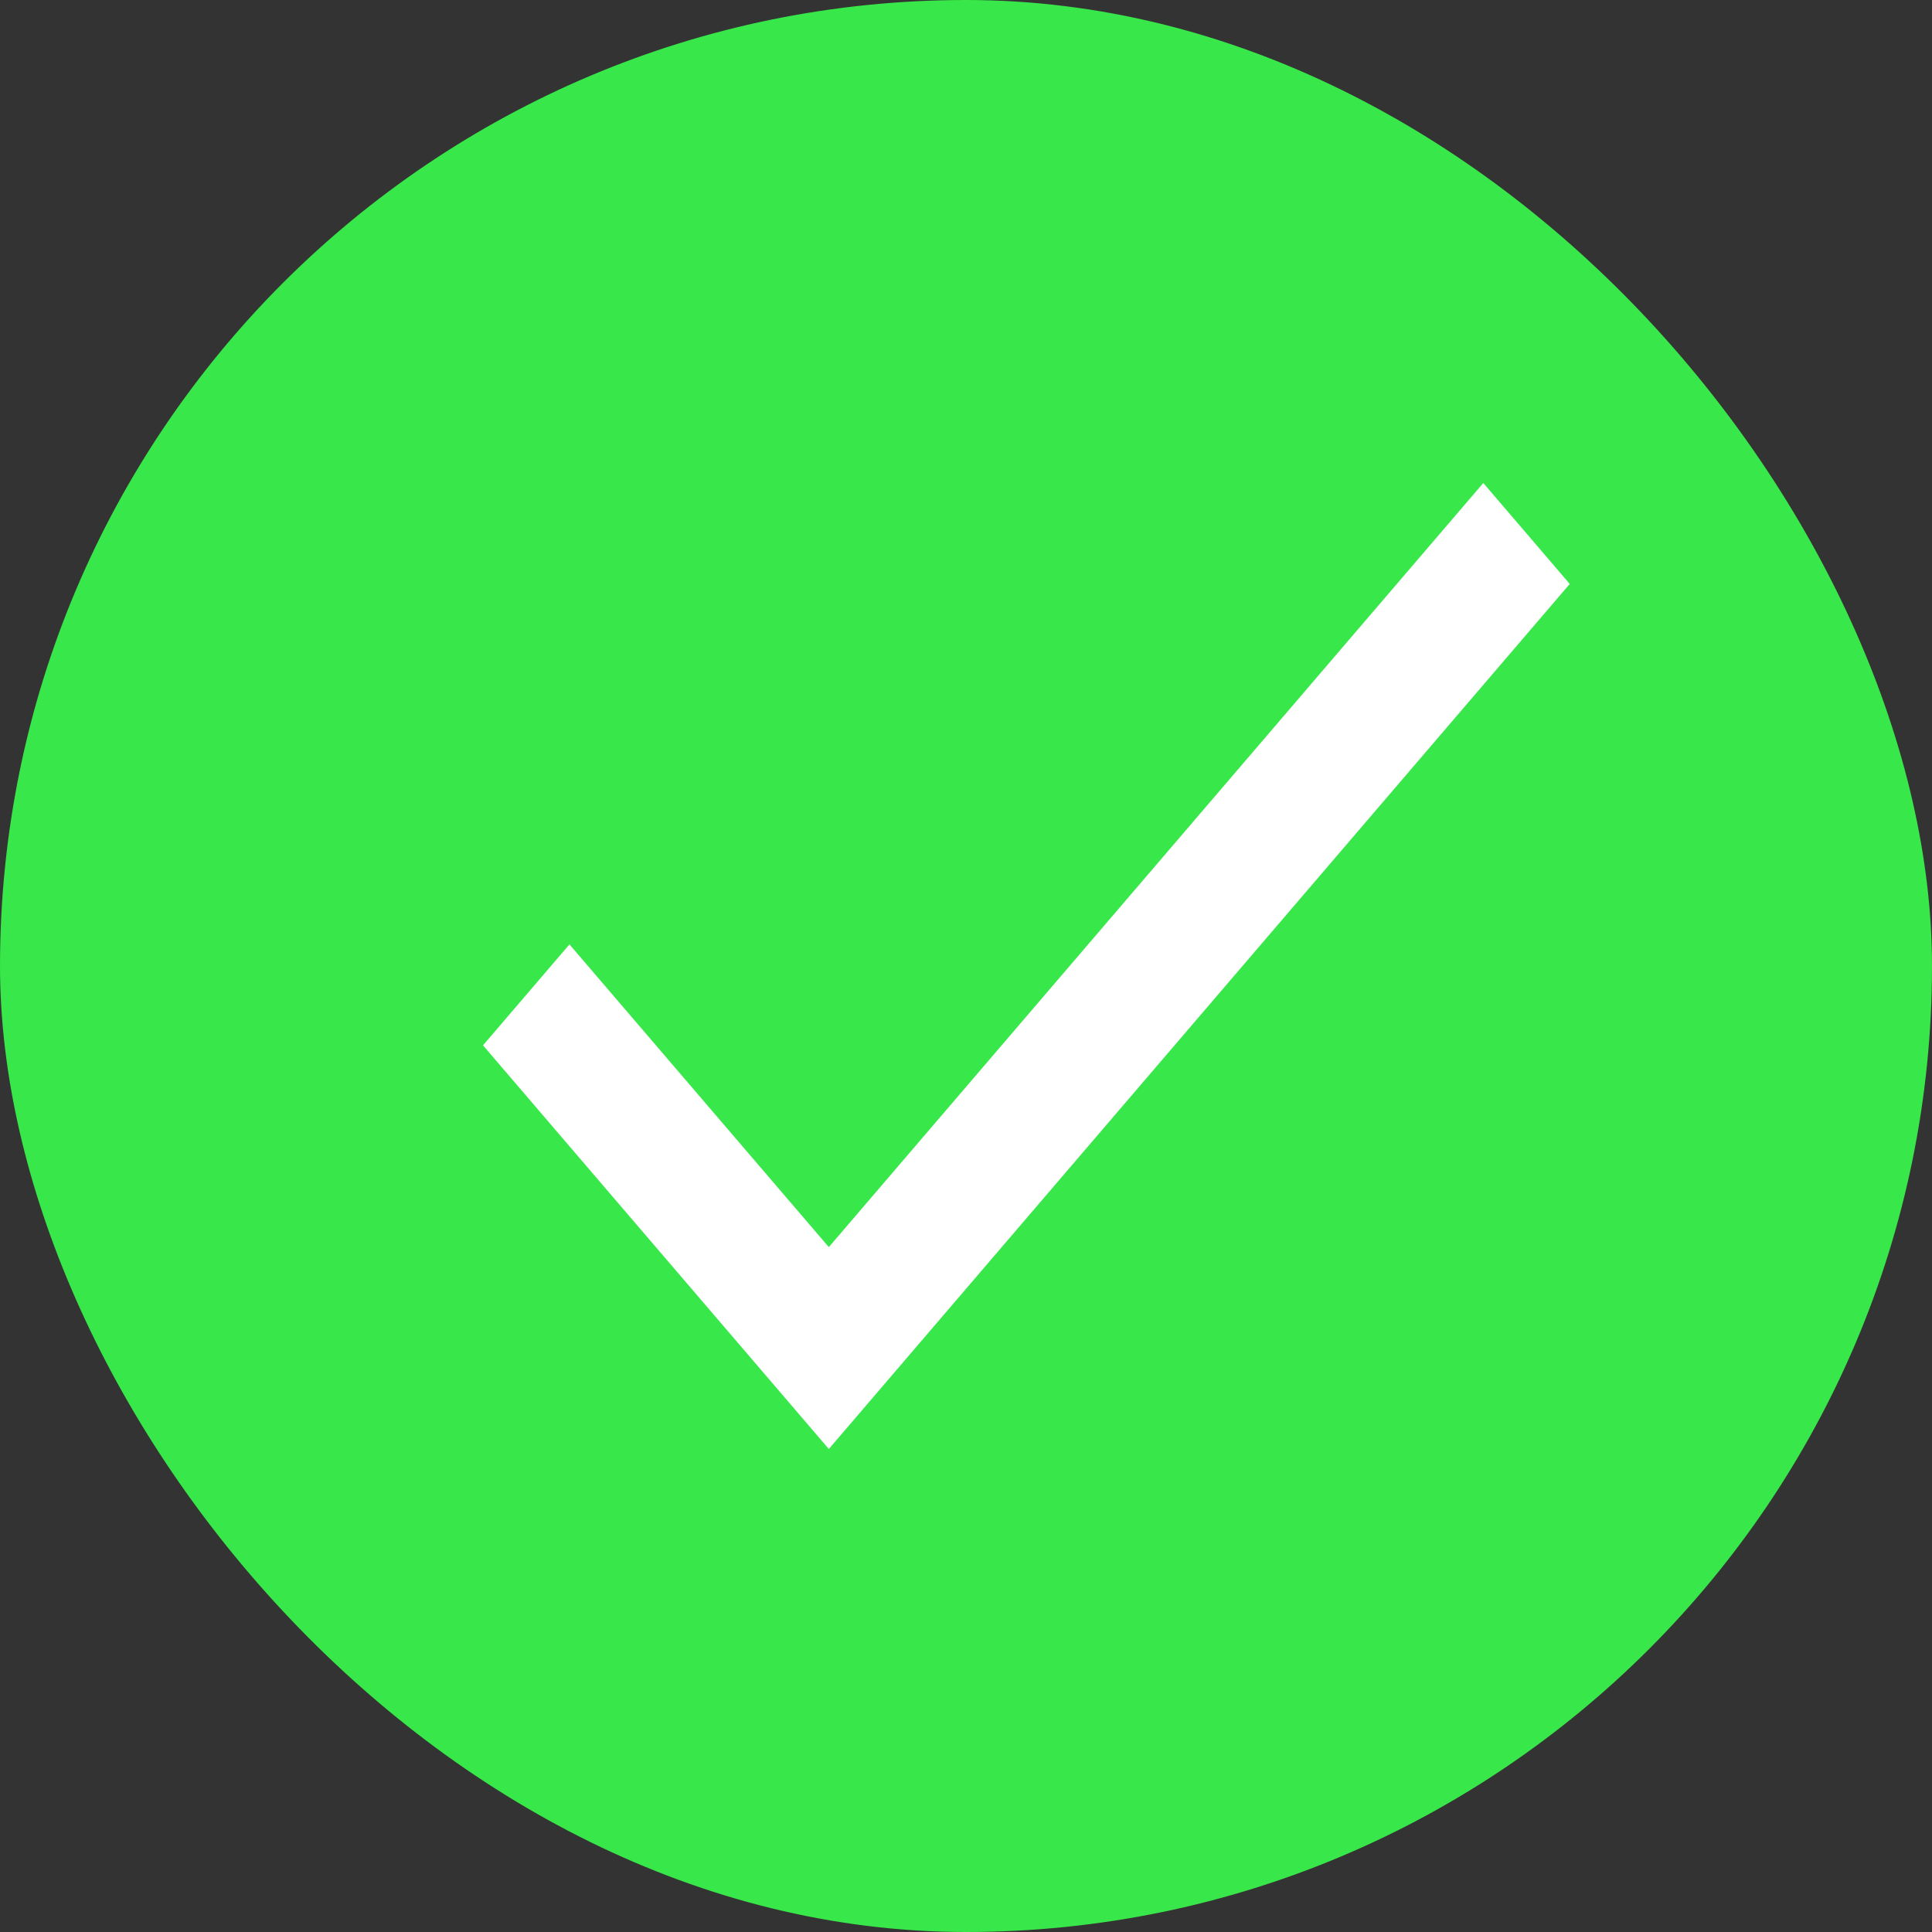<svg width="16" height="16" viewBox="0 0 16 16" fill="none" xmlns="http://www.w3.org/2000/svg">
<rect x="0" y="0" width="16" height="16" fill="#333333" stroke="none"/>
<rect width="16" height="16" rx="8" fill="#38E749"/>
<path d="M6.864 10.328L4.716 7.821L4 8.657L6.864 12L13 4.836L12.284 4L6.864 10.328Z" fill="white"/>
</svg>
